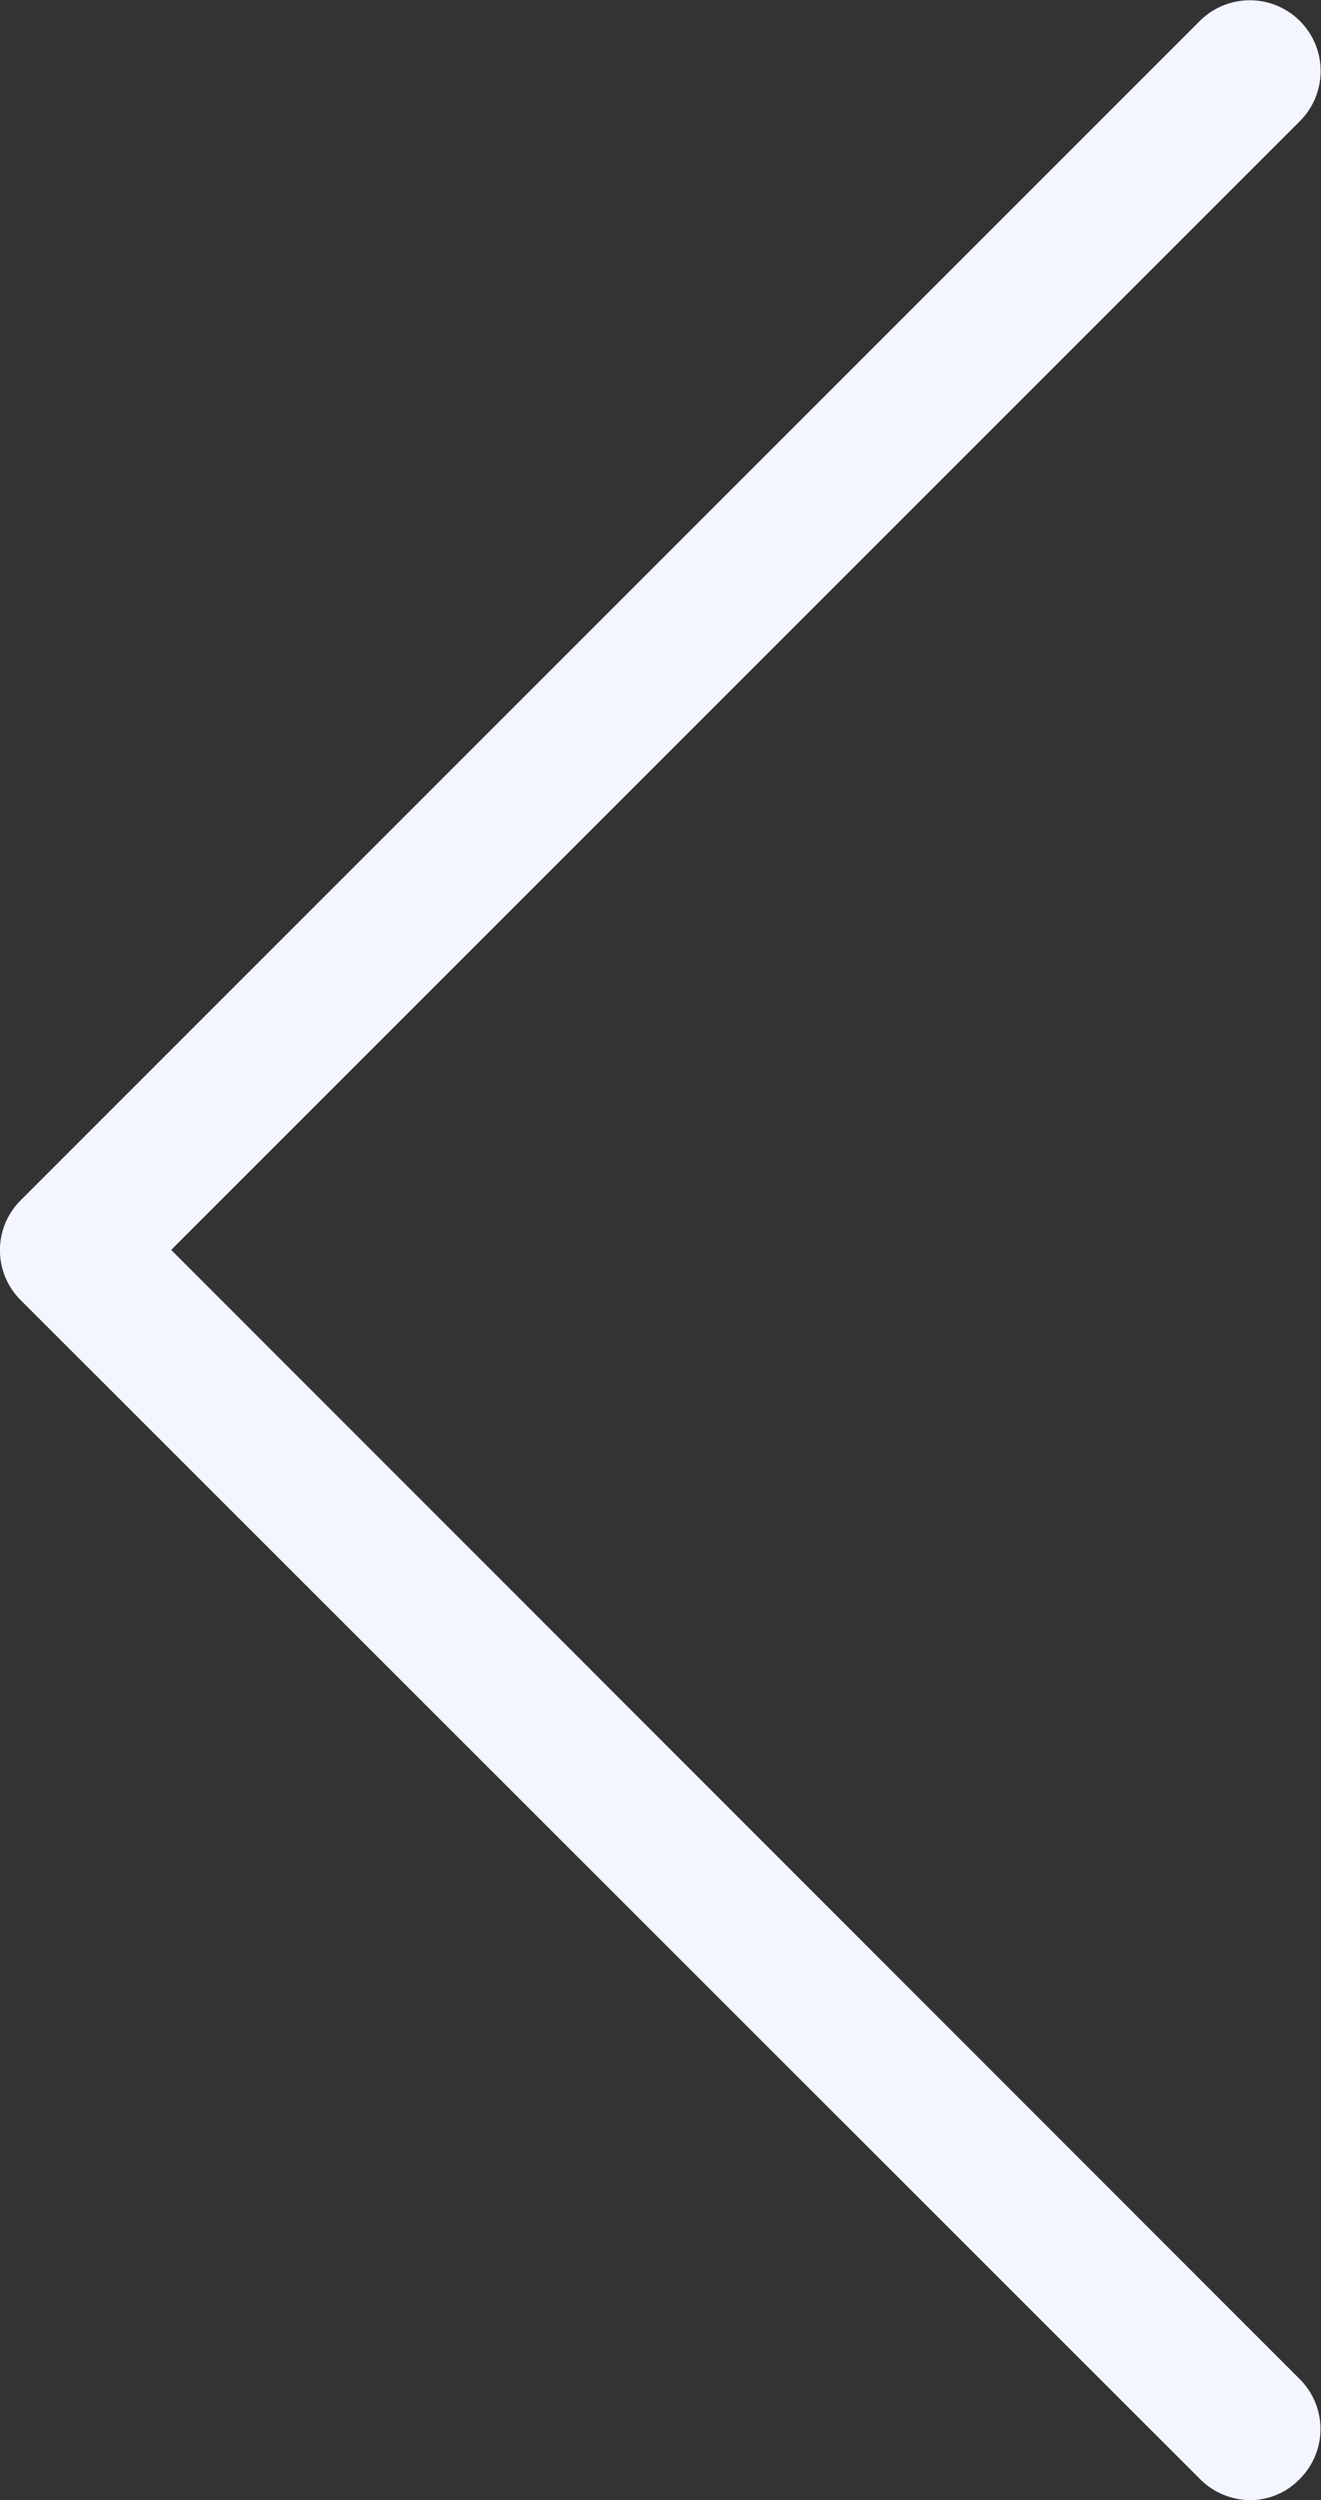 <svg id="back" xmlns="http://www.w3.org/2000/svg" width="13.459" height="25.47" viewBox="0 0 13.459 25.47">
  <rect x="0" y="0" width="13.459" height="25.47" fill="#333333" stroke="none"/>
  <path id="Path_2" data-name="Path 2" d="M114.257,12.734l11.5-11.5a.721.721,0,1,0-1.02-1.02L112.725,12.227a.718.718,0,0,0,0,1.02l12.015,12.01a.725.725,0,0,0,.507.214.7.7,0,0,0,.507-.214.718.718,0,0,0,0-1.02Z" transform="translate(-112.513 0)" fill="#f3f6ff"/>
</svg>
